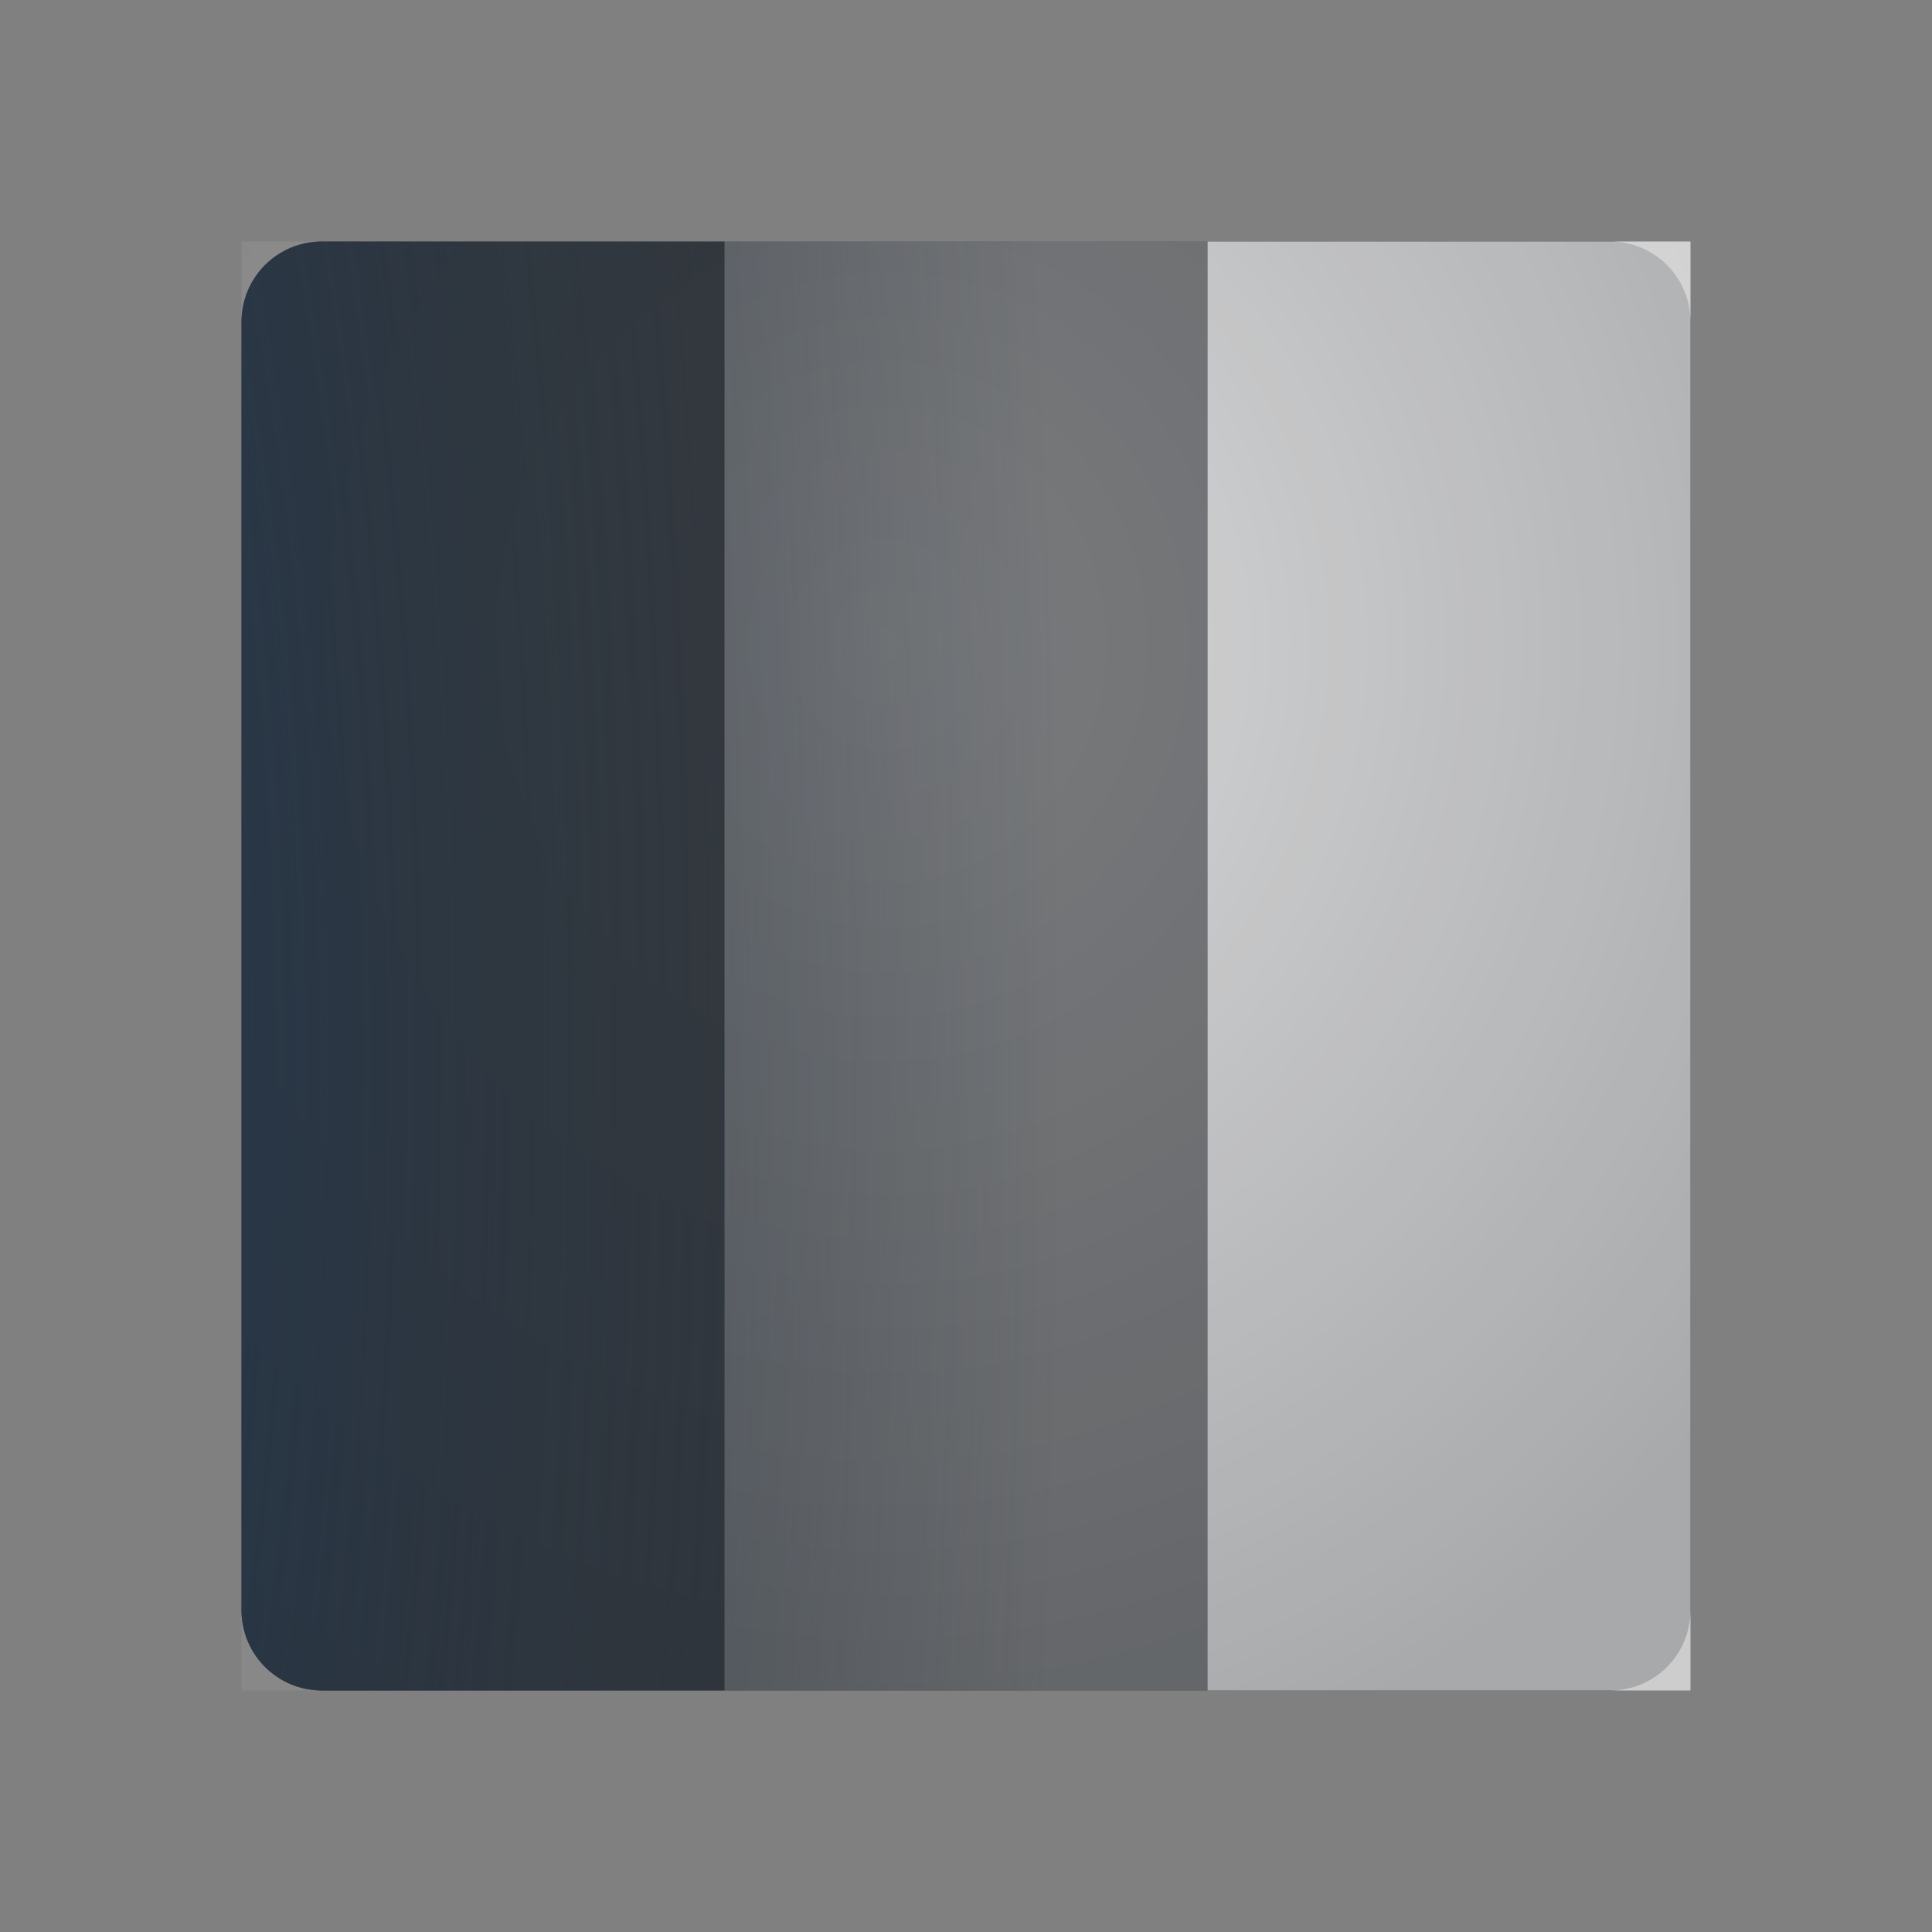 <?xml version="1.0" encoding="UTF-8"?>
<!-- Created with Inkscape (http://www.inkscape.org/) -->
<svg width="24" height="24" version="1.1" xmlns="http://www.w3.org/2000/svg" xmlns:cc="http://creativecommons.org/ns#" xmlns:dc="http://purl.org/dc/elements/1.1/" xmlns:rdf="http://www.w3.org/1999/02/22-rdf-syntax-ns#" xmlns:xlink="http://www.w3.org/1999/xlink">
	<rect width="100%" height="100%" fill="#808080" stroke="none"/>
	<defs>
		<radialGradient id="b" cx="-9391.2" cy="5043.9" r="9" gradientTransform="matrix(1.556,0,0,5.424,14612,-27345)" gradientUnits="userSpaceOnUse">
			<stop stop-color="#213851" stop-opacity=".906" offset="0"/>
			<stop stop-color="#27303a" stop-opacity="0" offset="1"/>
		</radialGradient>
		<radialGradient id="a" cx="9.975" cy="5.929" r="9.071" gradientTransform="matrix(1 0 0 .999 -2.479 -8.361)" gradientUnits="userSpaceOnUse">
			<stop stop-color="#ffffff" stop-opacity=".825" offset="0"/>
			<stop stop-color="#ffffff" stop-opacity=".605" offset="1"/>
		</radialGradient>
		<radialGradient id="e" cx="8.426" cy="7.315" r="2" gradientTransform="matrix(6.75,-1.2211e-6,1.3199e-6,7.296,-45.875,-45.369)" gradientUnits="userSpaceOnUse" xlink:href="#a"/>
		<radialGradient id="d" cx="-8.593" cy="7.143" r="2.5" gradientTransform="matrix(5.4,-7.7915e-7,8.4219e-7,5.837,57.4,-33.695)" gradientUnits="userSpaceOnUse" xlink:href="#a"/>
		<radialGradient id="c" cx="8.407" cy="7.143" r="2.5" gradientTransform="matrix(5.4,-1.0676e-6,1.1539e-6,5.837,-34.4,-33.695)" gradientUnits="userSpaceOnUse" xlink:href="#a"/>
	</defs>
	<path d="m4 3h16c0.554 0 1 0.446 1 1v16c0 0.554-0.446 1-1 1h-16c-0.554 0-1-0.446-1-1v-16c0-0.554 0.446-1 1-1z" fill="#090d11" fill-opacity=".766" style="paint-order:normal"/>
	<path d="m3 3h6v18h-6z" fill="url(#c)" opacity=".113" style="paint-order:normal"/>
	<path d="m9 3h6v18h-6z" fill="url(#d)" opacity=".47" style="paint-order:normal"/>
	<path d="m15 3h6v18h-6z" fill="url(#e)" style="paint-order:normal"/>
	<path d="m4 3h16c0.554 0 1 0.446 1 1v16c0 0.554-0.446 1-1 1h-16c-0.554 0-1-0.446-1-1v-16c0-0.554 0.446-1 1-1z" fill="url(#b)" style="paint-order:normal"/>
</svg>
